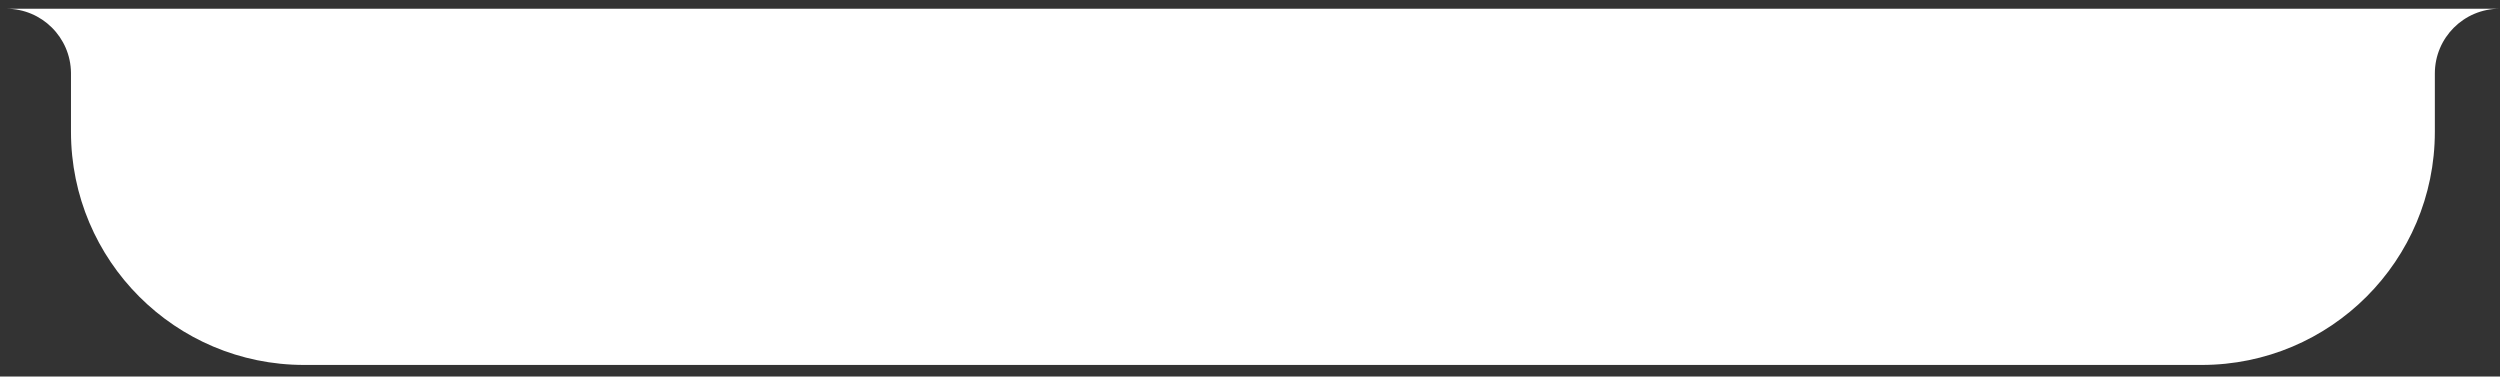 <svg width="166" height="25" viewBox="0 0 166 25" fill="none" xmlns="http://www.w3.org/2000/svg">
<rect x="0" y="0" width="166" height="25" fill="#333333" stroke="none"/>
<path fill-rule="evenodd" clip-rule="evenodd" d="M4.713 0.58H161.674V8.751C161.674 17.301 154.742 24.232 146.193 24.232H20.194C11.644 24.232 4.713 17.301 4.713 8.751V4.842C4.692 2.485 2.775 0.58 0.413 0.58L0.412 0.58V0.58H4.713L4.713 0.58ZM165.974 0.58H161.674V4.88C161.674 2.505 163.599 0.58 165.974 0.58V0.58Z" fill="white"/>
</svg>
